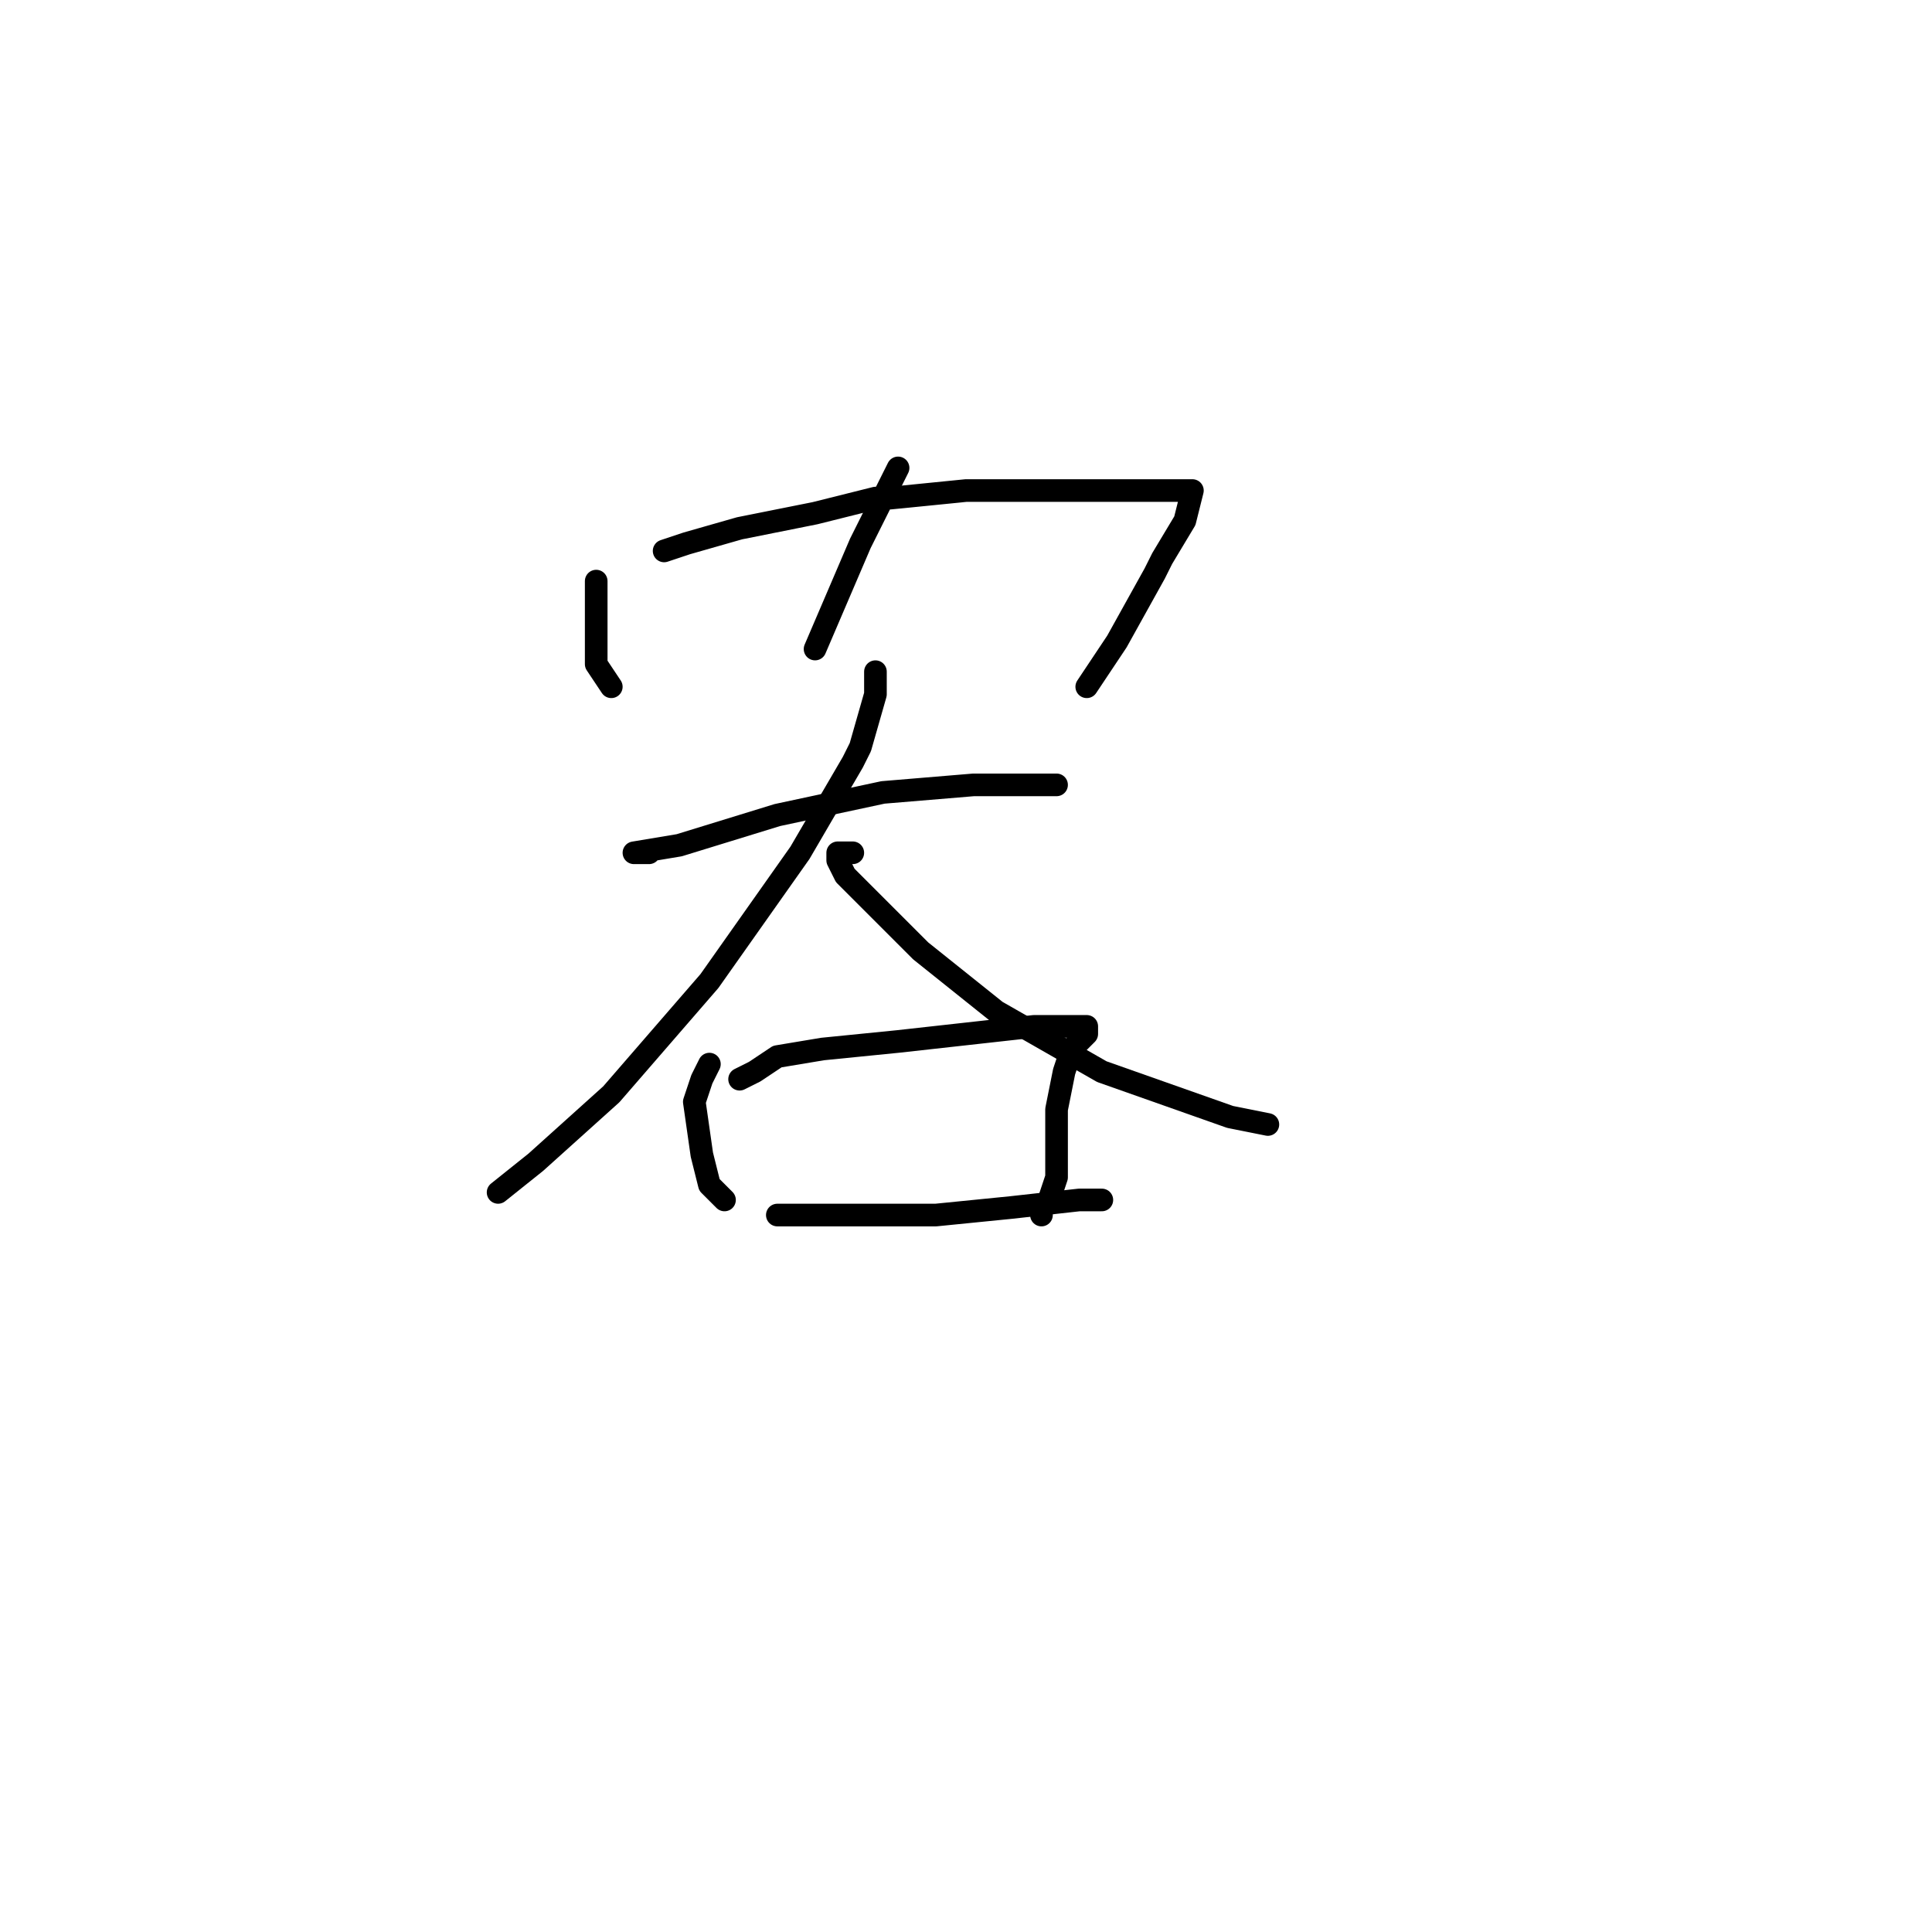 <?xml version="1.0" standalone="no"?>
    <svg width="256" height="256" xmlns="http://www.w3.org/2000/svg" version="1.1">
    <polyline stroke="black" stroke-width="3" stroke-linecap="round" fill="transparent" stroke-linejoin="round" points="79 77 79 83 79 88 81 91 81 91 " />
        <polyline stroke="black" stroke-width="3" stroke-linecap="round" fill="transparent" stroke-linejoin="round" points="88 73 91 72 98 70 108 68 116 66 118 66 128 65 136 65 138 65 144 65 149 65 150 65 154 65 156 65 157 65 158 65 157 69 154 74 153 76 148 85 144 91 144 91 " />
        <polyline stroke="black" stroke-width="3" stroke-linecap="round" fill="transparent" stroke-linejoin="round" points="119 62 114 72 108 86 108 86 " />
        <polyline stroke="black" stroke-width="3" stroke-linecap="round" fill="transparent" stroke-linejoin="round" points="86 113 84 113 90 112 103 108 117 105 129 104 136 104 140 104 140 104 " />
        <polyline stroke="black" stroke-width="3" stroke-linecap="round" fill="transparent" stroke-linejoin="round" points="116 89 116 91 116 92 114 99 113 101 106 113 94 130 81 145 71 154 66 158 66 158 " />
        <polyline stroke="black" stroke-width="3" stroke-linecap="round" fill="transparent" stroke-linejoin="round" points="113 113 112 113 111 113 111 114 112 116 116 120 122 126 132 134 146 142 163 148 168 149 168 149 " />
        <polyline stroke="black" stroke-width="3" stroke-linecap="round" fill="transparent" stroke-linejoin="round" points="94 141 93 143 92 146 93 153 94 157 96 159 96 159 " />
        <polyline stroke="black" stroke-width="3" stroke-linecap="round" fill="transparent" stroke-linejoin="round" points="98 143 100 142 103 140 109 139 119 138 128 137 137 136 142 136 144 136 144 137 143 138 142 139 141 142 140 147 140 151 140 156 139 159 138 160 138 161 138 161 " />
        <polyline stroke="black" stroke-width="3" stroke-linecap="round" fill="transparent" stroke-linejoin="round" points="105 161 103 161 106 161 113 161 124 161 134 160 143 159 146 159 146 159 " />
        </svg>